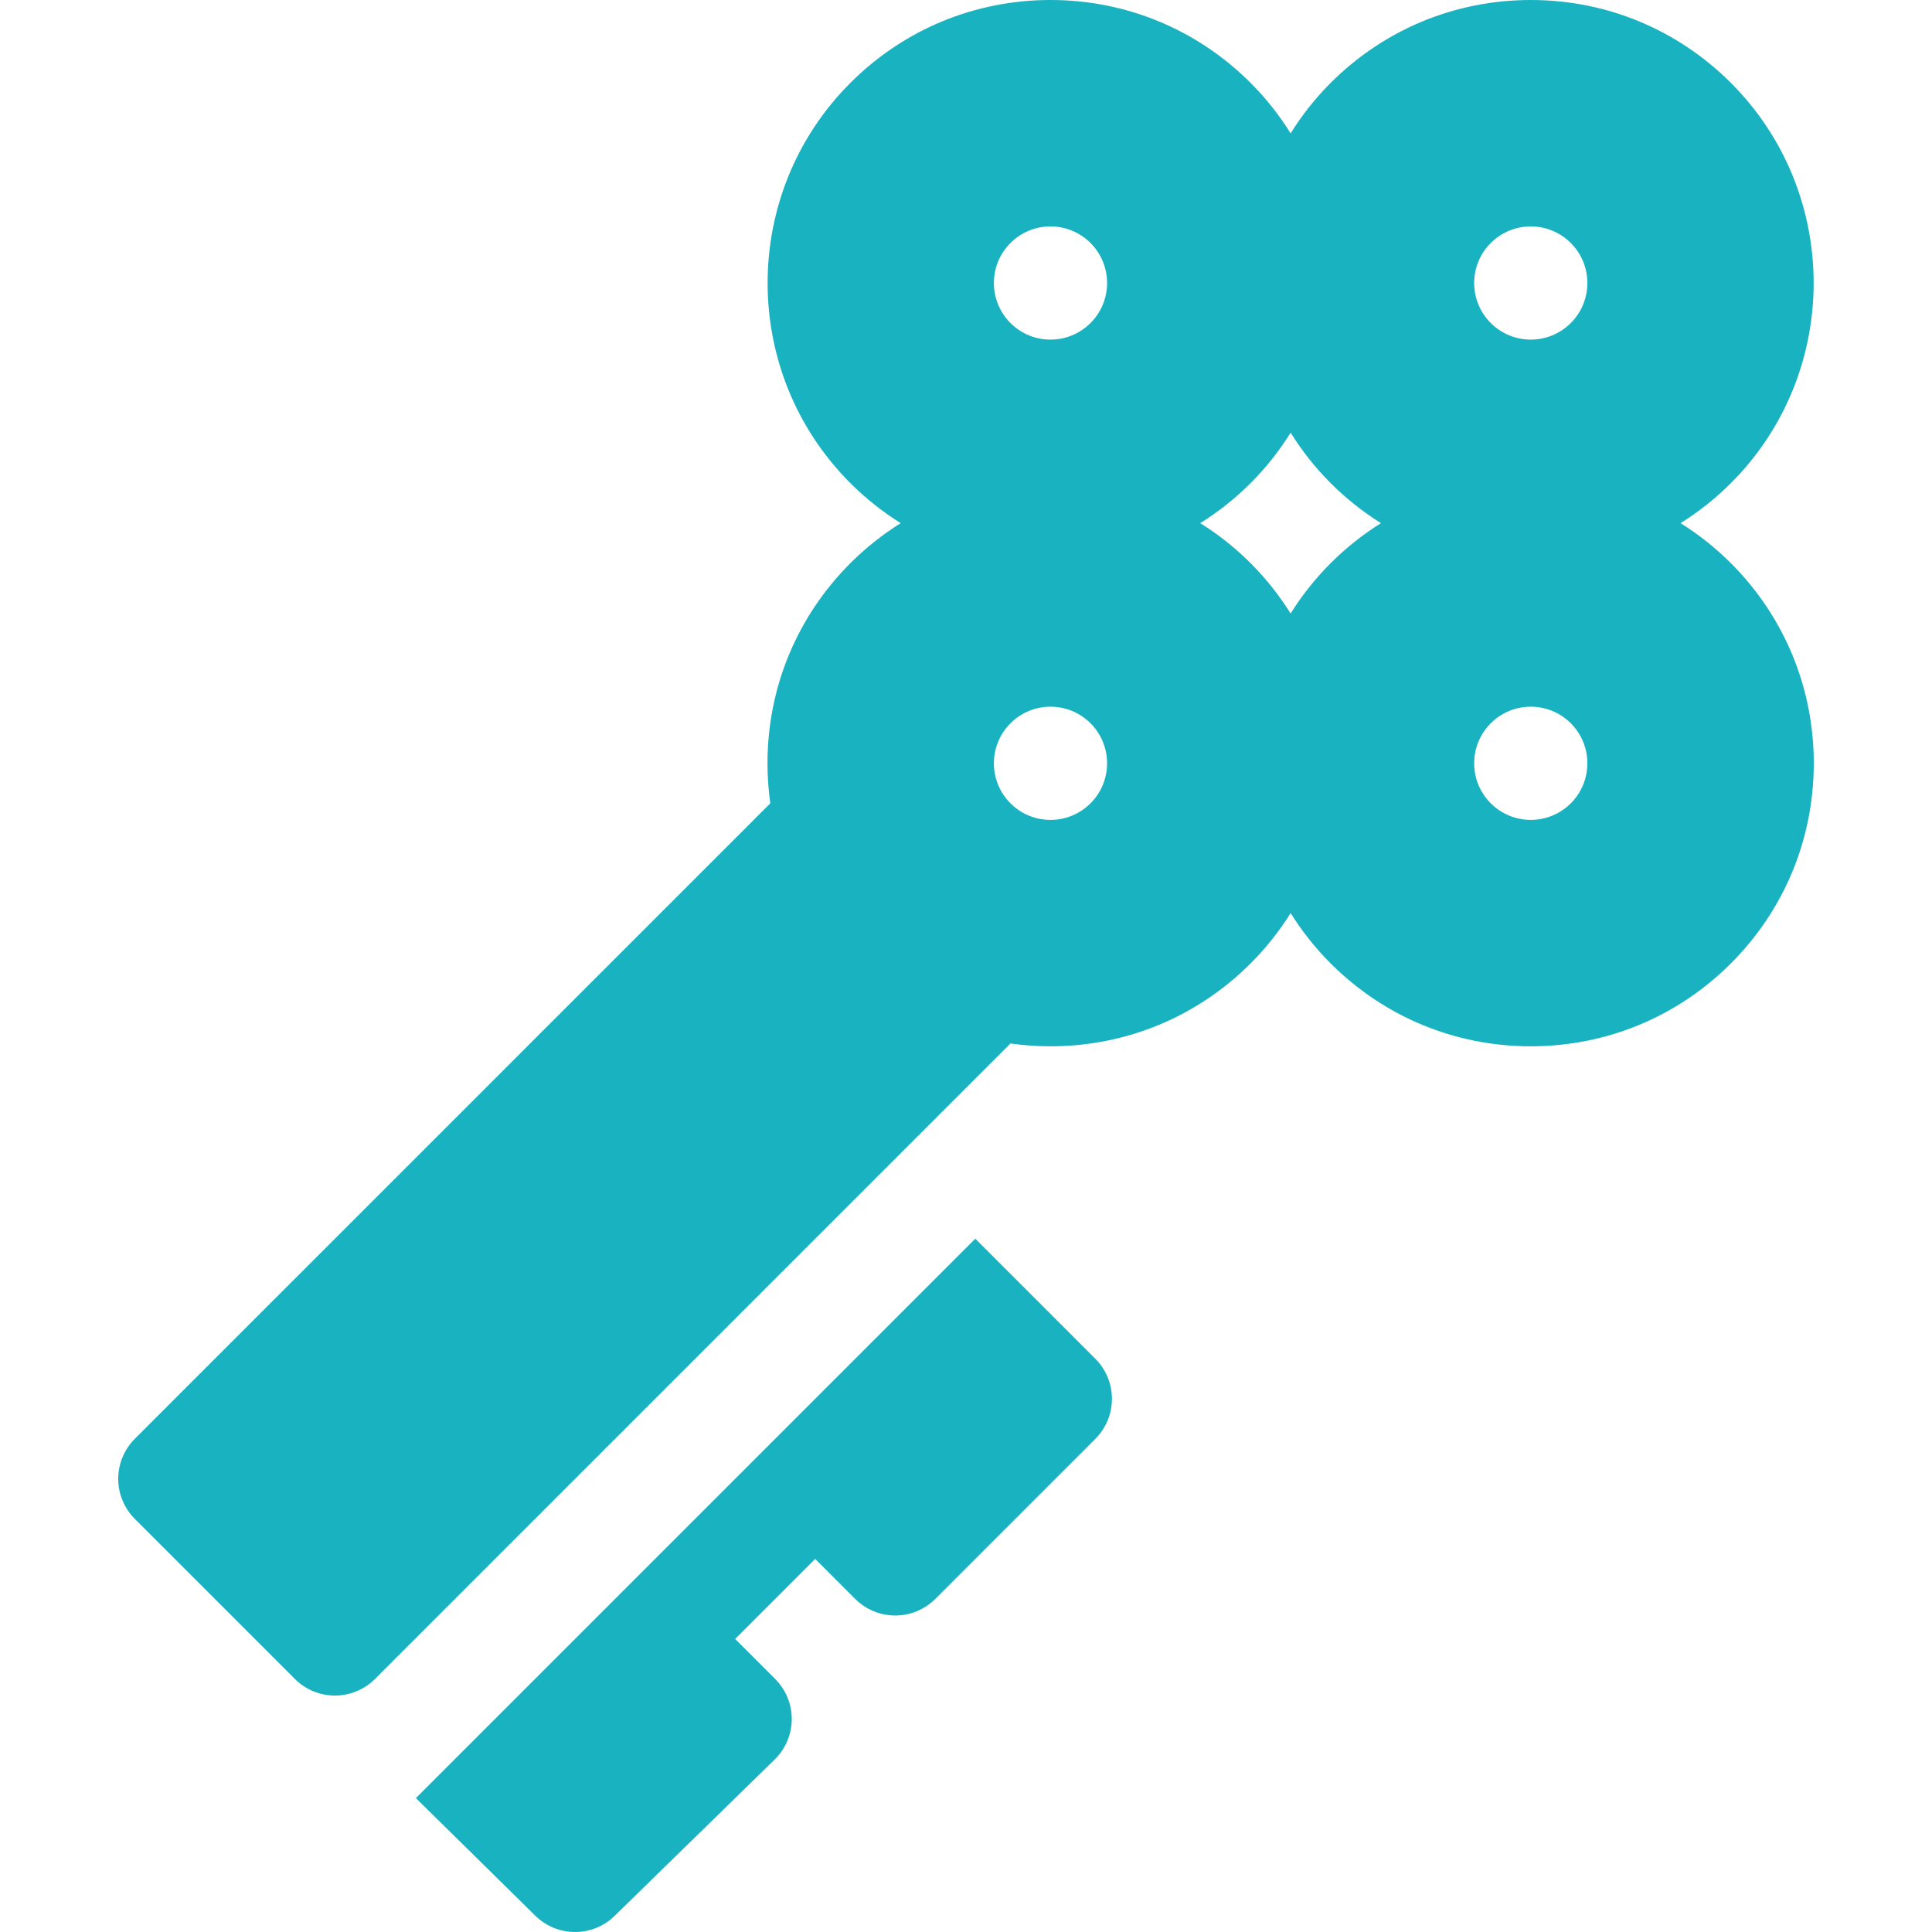 <?xml version="1.0" encoding="UTF-8" standalone="no"?>
<!-- Generator: Adobe Illustrator 19.0.0, SVG Export Plug-In . SVG Version: 6.00 Build 0)  -->

<svg
   xmlns:dc="http://purl.org/dc/elements/1.1/"
   xmlns:cc="http://creativecommons.org/ns#"
   xmlns:rdf="http://www.w3.org/1999/02/22-rdf-syntax-ns#"
   xmlns:svg="http://www.w3.org/2000/svg"
   xmlns="http://www.w3.org/2000/svg"
   xmlns:sodipodi="http://sodipodi.sourceforge.net/DTD/sodipodi-0.dtd"
   xmlns:inkscape="http://www.inkscape.org/namespaces/inkscape"
   version="1.1"
   id="Capa_1"
   x="0px"
   y="0px"
   viewBox="0 0 512 512"
   style="enable-background:new 0 0 512 512;"
   xml:space="preserve"
   width="512px"
   height="512px"
   sodipodi:docname="preim-1.svg"
   inkscape:version="0.92.1 r15371"><defs
     id="defs47" /><sodipodi:namedview
     pagecolor="#ffffff"
     bordercolor="#666666"
     borderopacity="1"
     objecttolerance="10"
     gridtolerance="10"
     guidetolerance="10"
     inkscape:pageopacity="0"
     inkscape:pageshadow="2"
     inkscape:window-width="640"
     inkscape:window-height="480"
     id="namedview45"
     showgrid="false"
     inkscape:zoom="0.4609375"
     inkscape:cx="256"
     inkscape:cy="256"
     inkscape:window-x="0"
     inkscape:window-y="0"
     inkscape:window-maximized="0"
     inkscape:current-layer="Capa_1" /><g
     id="g6"><g
       id="g4"><path
         d="M290.281,360.091l-31.818-31.82L110.216,476.518l31.656,31.17c2.919,2.874,6.721,4.312,10.524,4.312    c3.783,0,7.568-1.423,10.482-4.271l42.426-41.449c2.867-2.801,4.494-6.634,4.517-10.642c0.023-4.009-1.559-7.86-4.393-10.694    l-10.606-10.606l21.213-21.213l10.606,10.606c2.813,2.813,6.628,4.394,10.606,4.394c3.978,0,7.794-1.581,10.606-4.393    l42.427-42.427c2.813-2.813,4.394-6.628,4.394-10.607S293.094,362.905,290.281,360.091z"
         fill="#18b2c0"
         id="path2" /></g></g><g
     id="g12"><g
       id="g10"><path
         d="M458.702,149.246c-4.082-4.082-8.561-7.616-13.335-10.607c4.774-2.99,9.253-6.525,13.335-10.607    c29.243-29.243,29.243-76.824,0-106.066C444.536,7.801,425.702,0,405.669,0c-20.033,0-38.867,7.801-53.033,21.967    c-4.125,4.125-7.646,8.623-10.607,13.375c-2.961-4.751-6.482-9.25-10.607-13.375C317.257,7.801,298.423,0,278.39,0    c-20.033,0-38.867,7.801-53.033,21.967c-29.243,29.243-29.243,76.824,0,106.066c4.082,4.082,8.561,7.616,13.335,10.607    c-4.774,2.99-9.253,6.525-13.335,10.607c-14.166,14.166-21.967,33-21.967,53.033c0,3.582,0.26,7.124,0.751,10.609L35.724,381.305    c-2.813,2.813-4.394,6.628-4.394,10.607s1.581,7.794,4.394,10.607l42.427,42.426c2.929,2.929,6.768,4.393,10.606,4.393    s7.678-1.464,10.606-4.393L267.78,276.529c3.486,0.491,7.027,0.751,10.61,0.751c20.033,0,38.868-7.802,53.033-21.967    c4.082-4.082,7.616-8.561,10.607-13.335c2.99,4.774,6.525,9.253,10.607,13.335c14.166,14.166,33,21.967,53.033,21.967    c20.033,0,38.868-7.802,53.033-21.967c14.166-14.166,21.967-33,21.967-53.033C480.669,182.246,472.868,163.412,458.702,149.246z     M288.996,212.886c-5.858,5.858-15.355,5.858-21.213,0c-5.858-5.858-5.858-15.355,0-21.213c5.858-5.858,15.355-5.858,21.213,0    C294.854,197.531,294.854,207.028,288.996,212.886z M288.996,85.607c-5.858,5.858-15.355,5.858-21.213,0    c-5.858-5.858-5.858-15.355,0-21.213c5.858-5.858,15.355-5.858,21.213,0C294.854,70.252,294.854,79.749,288.996,85.607z     M352.635,149.246c-4.082,4.082-7.616,8.561-10.607,13.335c-2.991-4.774-6.525-9.253-10.607-13.335    c-4.082-4.082-8.561-7.616-13.335-10.607c4.774-2.99,9.253-6.525,13.335-10.607c4.125-4.125,7.646-8.623,10.607-13.375    c2.961,4.751,6.482,9.25,10.607,13.375c4.082,4.082,8.561,7.616,13.335,10.607C361.197,141.63,356.718,145.164,352.635,149.246z     M416.276,212.886c-5.858,5.858-15.355,5.858-21.213,0c-5.858-5.858-5.858-15.355,0-21.213c5.858-5.858,15.355-5.858,21.213,0    C422.133,197.53,422.133,207.028,416.276,212.886z M416.276,85.607c-5.858,5.858-15.355,5.858-21.213,0    c-5.858-5.858-5.858-15.355,0-21.213c5.858-5.858,15.355-5.858,21.213,0C422.133,70.251,422.133,79.749,416.276,85.607z"
         fill="#18b2c0"
         id="path8" /></g></g><g
     id="g14" /><g
     id="g16" /><g
     id="g18" /><g
     id="g20" /><g
     id="g22" /><g
     id="g24" /><g
     id="g26" /><g
     id="g28" /><g
     id="g30" /><g
     id="g32" /><g
     id="g34" /><g
     id="g36" /><g
     id="g38" /><g
     id="g40" /><g
     id="g42" /></svg>